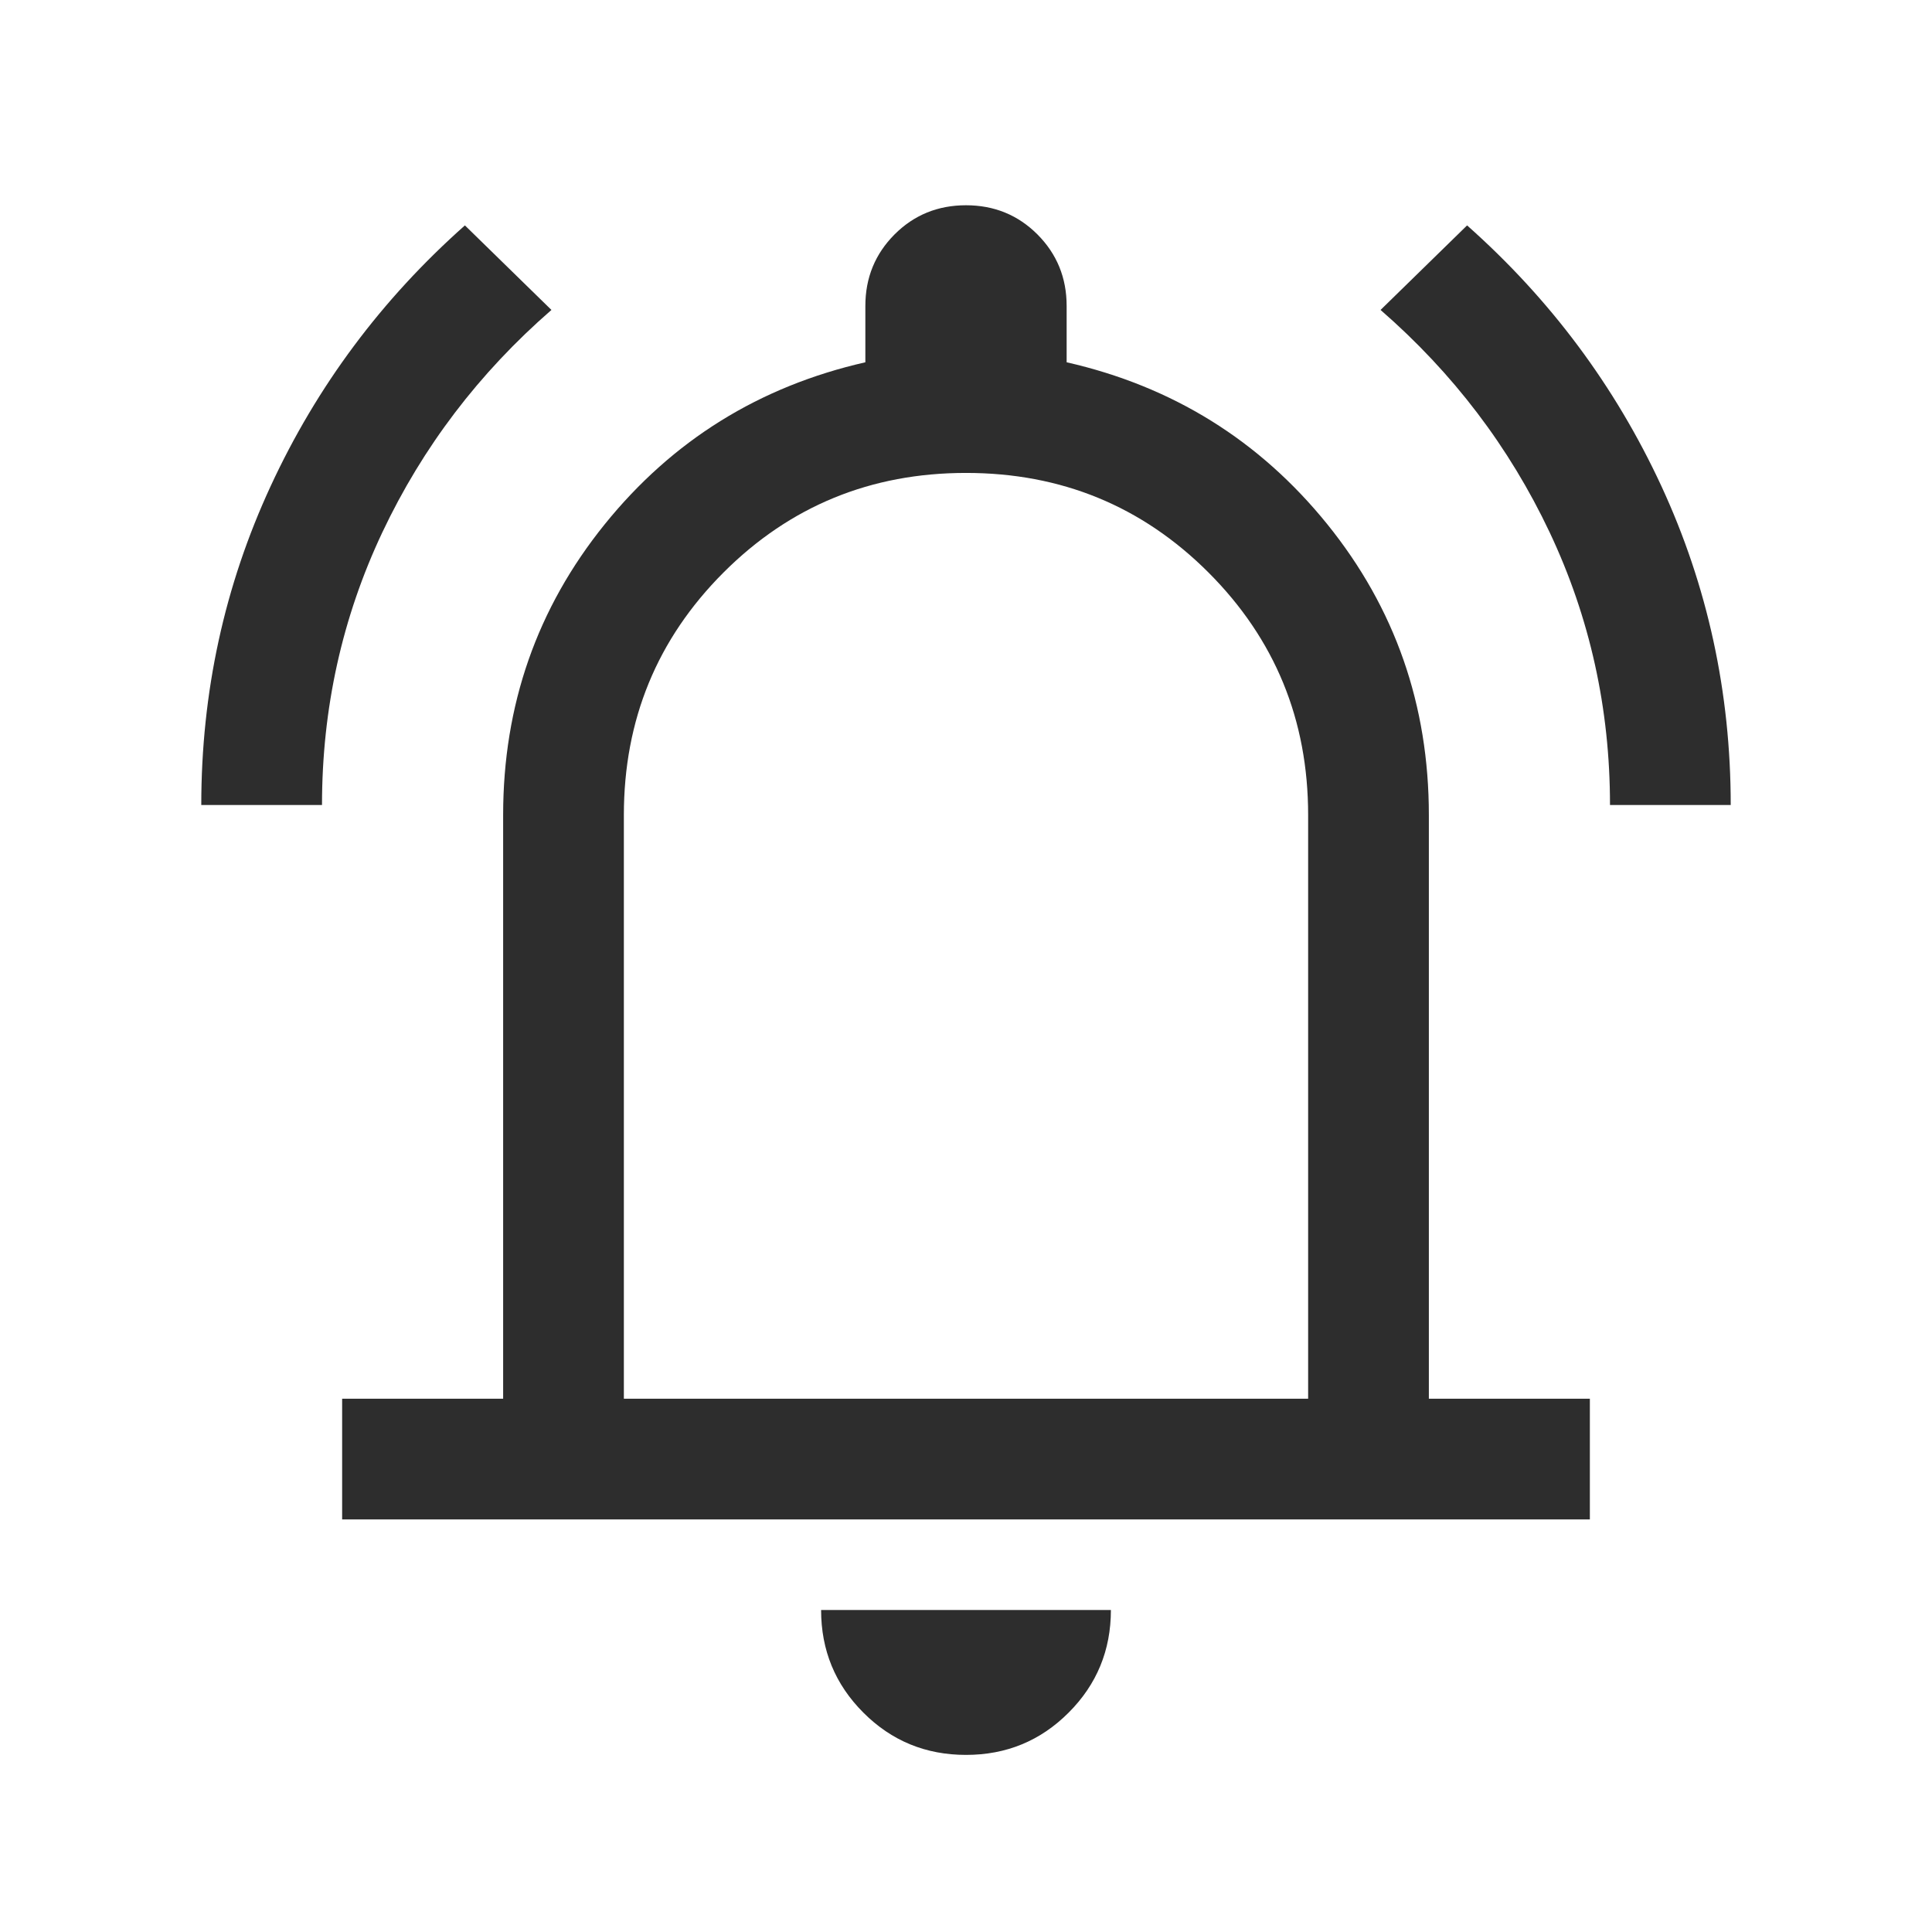 <svg width="33" height="33" viewBox="0 0 33 33" fill="none" xmlns="http://www.w3.org/2000/svg">
<mask id="mask0_163_193" style="mask-type:alpha" maskUnits="userSpaceOnUse" x="0" y="0" width="33" height="33">
<rect width="33" height="33" fill="#D9D9D9"/>
</mask>
<g mask="url(#mask0_163_193)">
<path d="M3.438 13.75C3.438 11.825 3.833 10.009 4.624 8.301C5.414 6.594 6.52 5.111 7.941 3.85L9.419 5.294C8.181 6.371 7.219 7.637 6.531 9.092C5.844 10.547 5.5 12.1 5.5 13.75H3.438ZM27.5 13.75C27.5 12.1 27.156 10.547 26.469 9.092C25.781 7.637 24.819 6.371 23.581 5.294L25.059 3.85C26.48 5.111 27.586 6.594 28.377 8.301C29.167 10.009 29.562 11.825 29.562 13.75H27.5ZM5.844 25.953V23.891H8.594V13.922C8.594 12.043 9.173 10.387 10.33 8.954C11.487 7.522 12.971 6.6 14.781 6.188V5.225C14.781 4.744 14.948 4.337 15.28 4.004C15.612 3.672 16.019 3.506 16.5 3.506C16.981 3.506 17.388 3.672 17.72 4.004C18.052 4.337 18.219 4.744 18.219 5.225V6.188C20.029 6.6 21.513 7.522 22.671 8.954C23.828 10.387 24.406 12.043 24.406 13.922V23.891H27.156V25.953H5.844ZM16.5 29.975C15.812 29.975 15.228 29.735 14.747 29.253C14.266 28.772 14.025 28.188 14.025 27.5H18.975C18.975 28.188 18.734 28.772 18.253 29.253C17.772 29.735 17.188 29.975 16.5 29.975ZM10.656 23.891H22.344V13.922C22.344 12.295 21.776 10.914 20.642 9.779C19.508 8.645 18.127 8.078 16.5 8.078C14.873 8.078 13.492 8.645 12.358 9.779C11.224 10.914 10.656 12.295 10.656 13.922V23.891Z" fill="#2D2D2D"/>
</g>
</svg>
